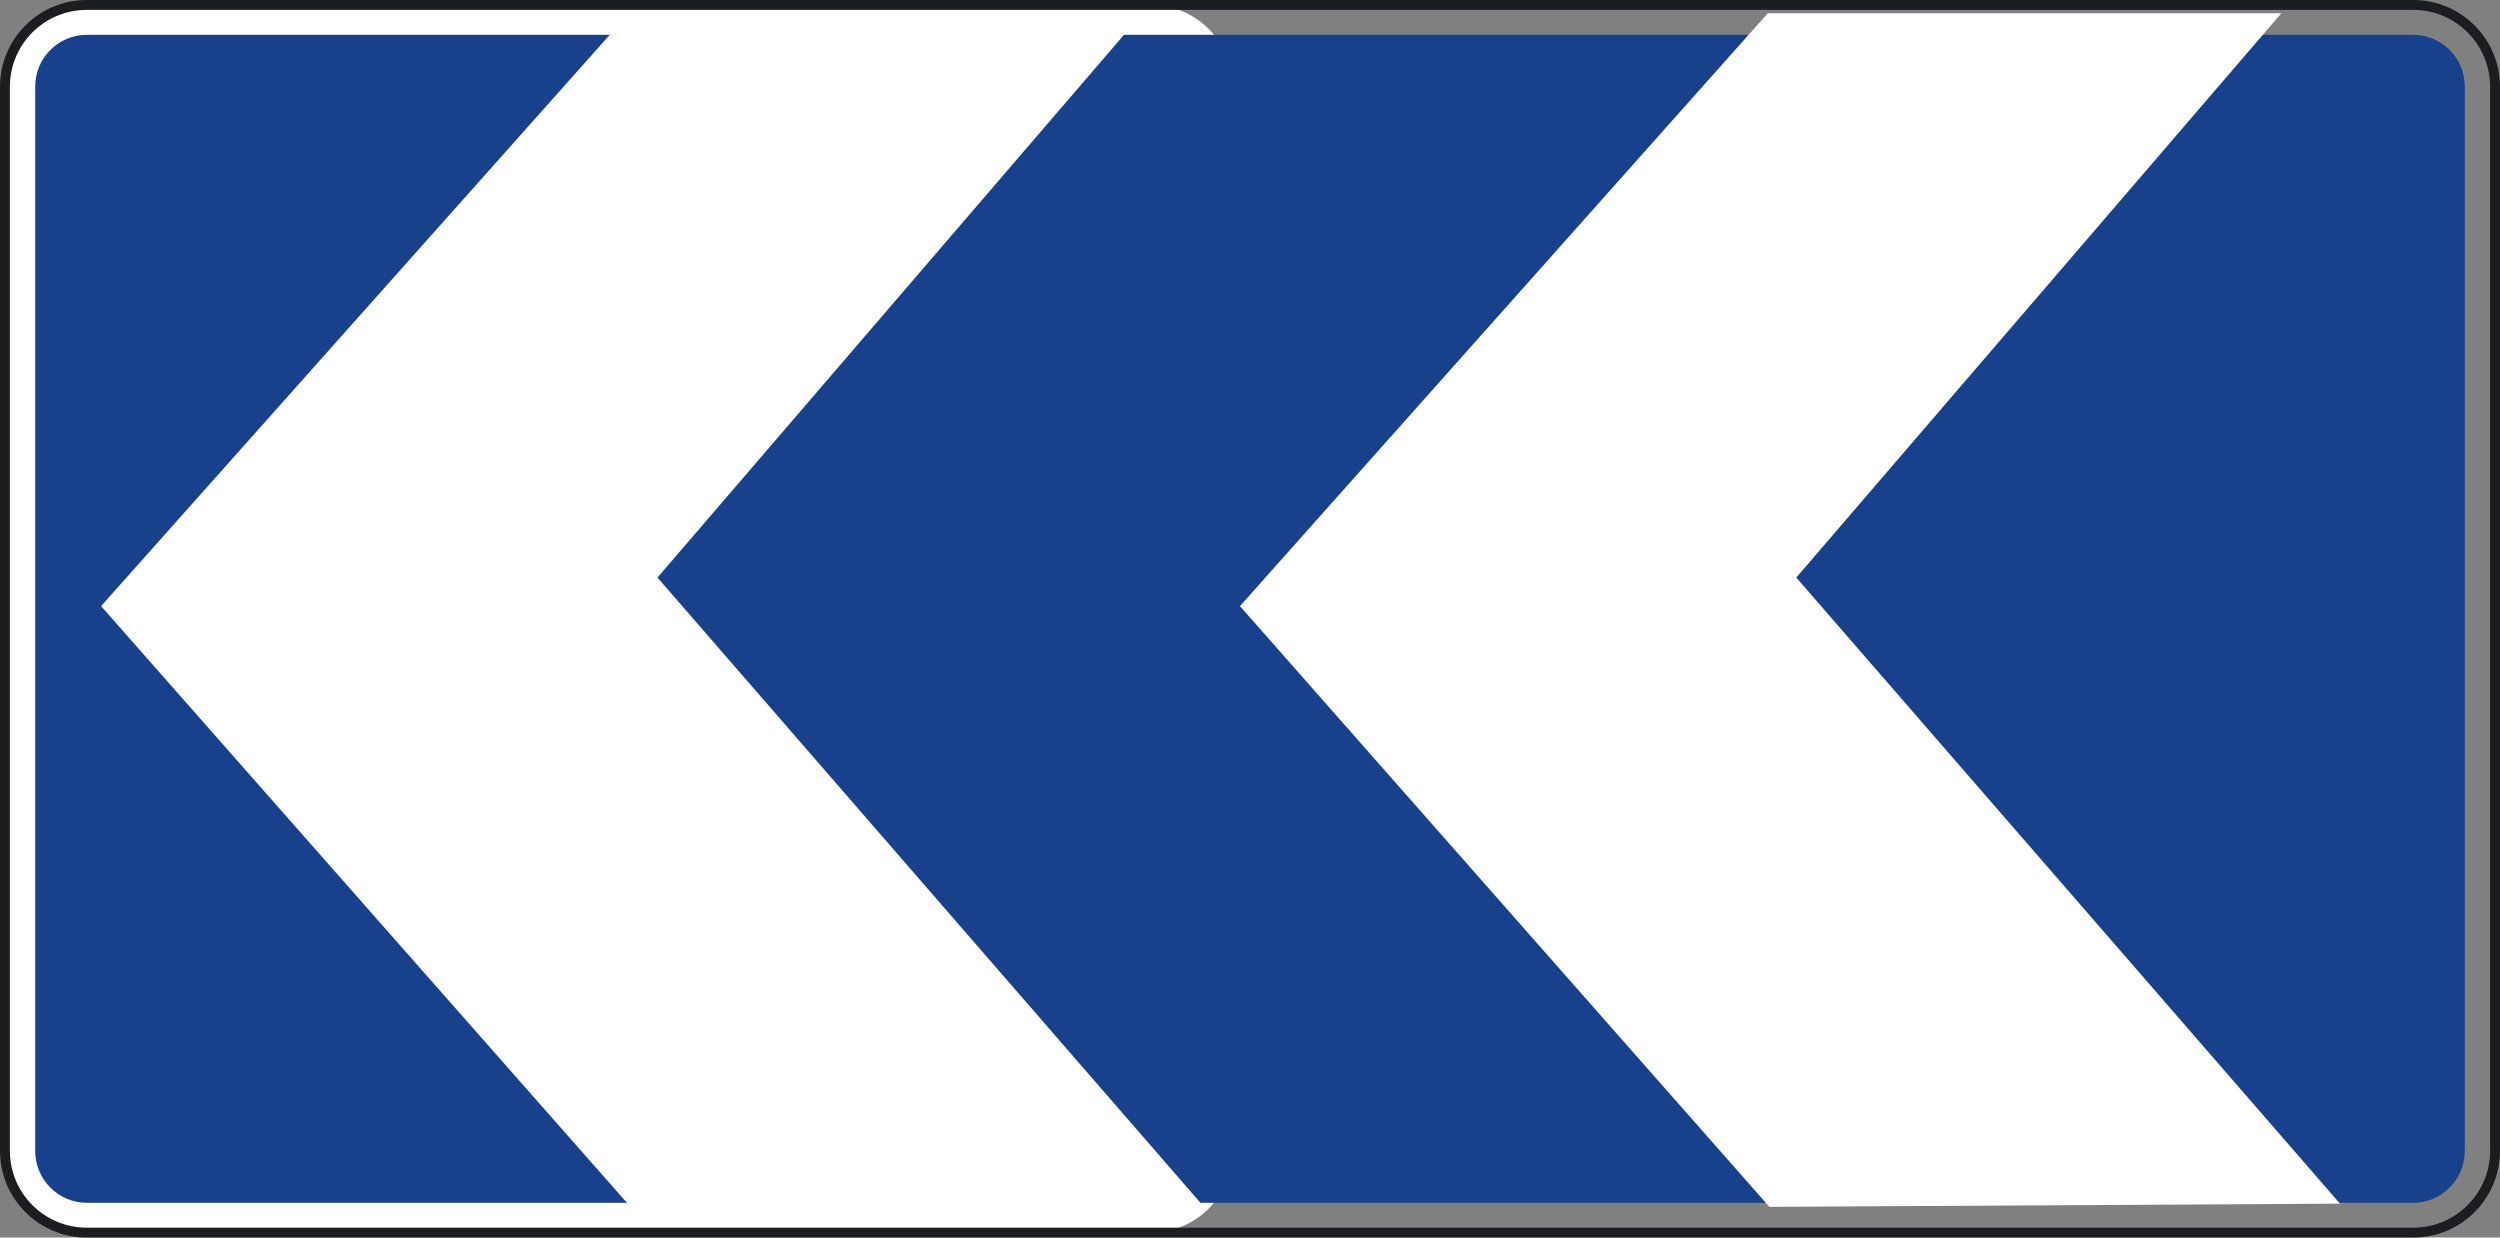 <?xml version="1.0" encoding="UTF-8" standalone="no"?>
<svg
   xmlns:dc="http://purl.org/dc/elements/1.1/"
   xmlns:cc="http://creativecommons.org/ns#"
   xmlns:rdf="http://www.w3.org/1999/02/22-rdf-syntax-ns#"
   xmlns:svg="http://www.w3.org/2000/svg"
   xmlns="http://www.w3.org/2000/svg"
   xmlns:sodipodi="http://sodipodi.sourceforge.net/DTD/sodipodi-0.dtd"
   xmlns:inkscape="http://www.inkscape.org/namespaces/inkscape"
   version="1.2"
   width="50.06"
   height="24.781"
   id="svg2"
   sodipodi:docname="ES_B2c.svg"
   inkscape:version="1.0.1 (3bc2e813f5, 2020-09-07)">
  <rect width="100%" height="100%" fill="#808080" stroke="none"/>
  <sodipodi:namedview
     pagecolor="#ffffff"
     bordercolor="#666666"
     borderopacity="1"
     objecttolerance="10"
     gridtolerance="10"
     guidetolerance="10"
     inkscape:pageopacity="0"
     inkscape:pageshadow="2"
     inkscape:window-width="1920"
     inkscape:window-height="1027"
     id="namedview906"
     showgrid="false"
     inkscape:zoom="5.6568542"
     inkscape:cx="98.939346"
     inkscape:cy="49.045061"
     inkscape:window-x="-8"
     inkscape:window-y="-8"
     inkscape:window-maximized="1"
     inkscape:current-layer="layer3"
     fit-margin-top="0"
     fit-margin-left="0"
     fit-margin-right="0"
     fit-margin-bottom="0"
     inkscape:showpageshadow="false"
     inkscape:pagecheckerboard="true" />
  <defs
     id="defs3101" />
  <g
     inkscape:groupmode="layer"
     id="layer3"
     inkscape:label="Layer 1"
     style="display:inline"
     transform="translate(0,-23.247)">
    <g
       id="Capa_1">
      <path
         d="m 0.099,24.985 c 0,-0.905 0.733,-1.639 1.639,-1.639 H 23.043 c 0.906,0 1.639,0.734 1.639,1.639 v 21.305 c 0,0.905 -0.733,1.639 -1.639,1.639 H 1.738 C 0.832,47.929 0.099,47.195 0.099,46.29 Z"
         id="path3089"
         style="fill:#ffffff;stroke-width:1" />
      <path
         d="m 49.354,46.295 c 0,0.573 -0.464,1.037 -1.036,1.037 H 1.741 c -0.572,0 -1.036,-0.464 -1.036,-1.037 V 24.979 c 0,-0.572 0.464,-1.035 1.036,-1.035 H 48.319 c 0.572,0 1.036,0.464 1.036,1.035 v 21.316"
         id="path3093"
         style="fill:#19408b;stroke-width:1"
         sodipodi:nodetypes="csssssssc" />
      <path
         d="m 0.099,24.985 c 0,-0.905 0.733,-1.639 1.639,-1.639 H 48.322 c 0.906,0 1.639,0.734 1.639,1.639 v 21.305 c 0,0.905 -0.733,1.639 -1.639,1.639 H 1.738 C 0.832,47.929 0.099,47.195 0.099,46.29 Z"
         id="path3091"
         style="display:inline;fill:none;stroke:#1c1d20;stroke-width:0.198;stroke-miterlimit:3.864"
         sodipodi:nodetypes="sssssssss" />
    </g>
  </g>
  <g
     inkscape:groupmode="layer"
     id="layer4"
     inkscape:label="Layer 2"
     transform="translate(0,-23.247)"
     style="display:inline">
    <path
       style="fill:#ffffff;fill-opacity:1;stroke-width:50;stroke-linecap:round;stroke-linejoin:round"
       d="M 22.877,23.513 13.165,34.812 24.052,47.349 12.625,47.413 2.024,35.384 12.594,23.513 Z"
       id="path875-6"
       sodipodi:nodetypes="ccccccc" />
    <path
       style="display:inline;fill:#ffffff;fill-opacity:1;stroke-width:50;stroke-linecap:round;stroke-linejoin:round"
       d="M 45.681,23.513 35.969,34.812 46.856,47.349 35.43,47.413 24.829,35.384 35.398,23.513 Z"
       id="path875-6-3"
       sodipodi:nodetypes="ccccccc" />
  </g>
</svg>
